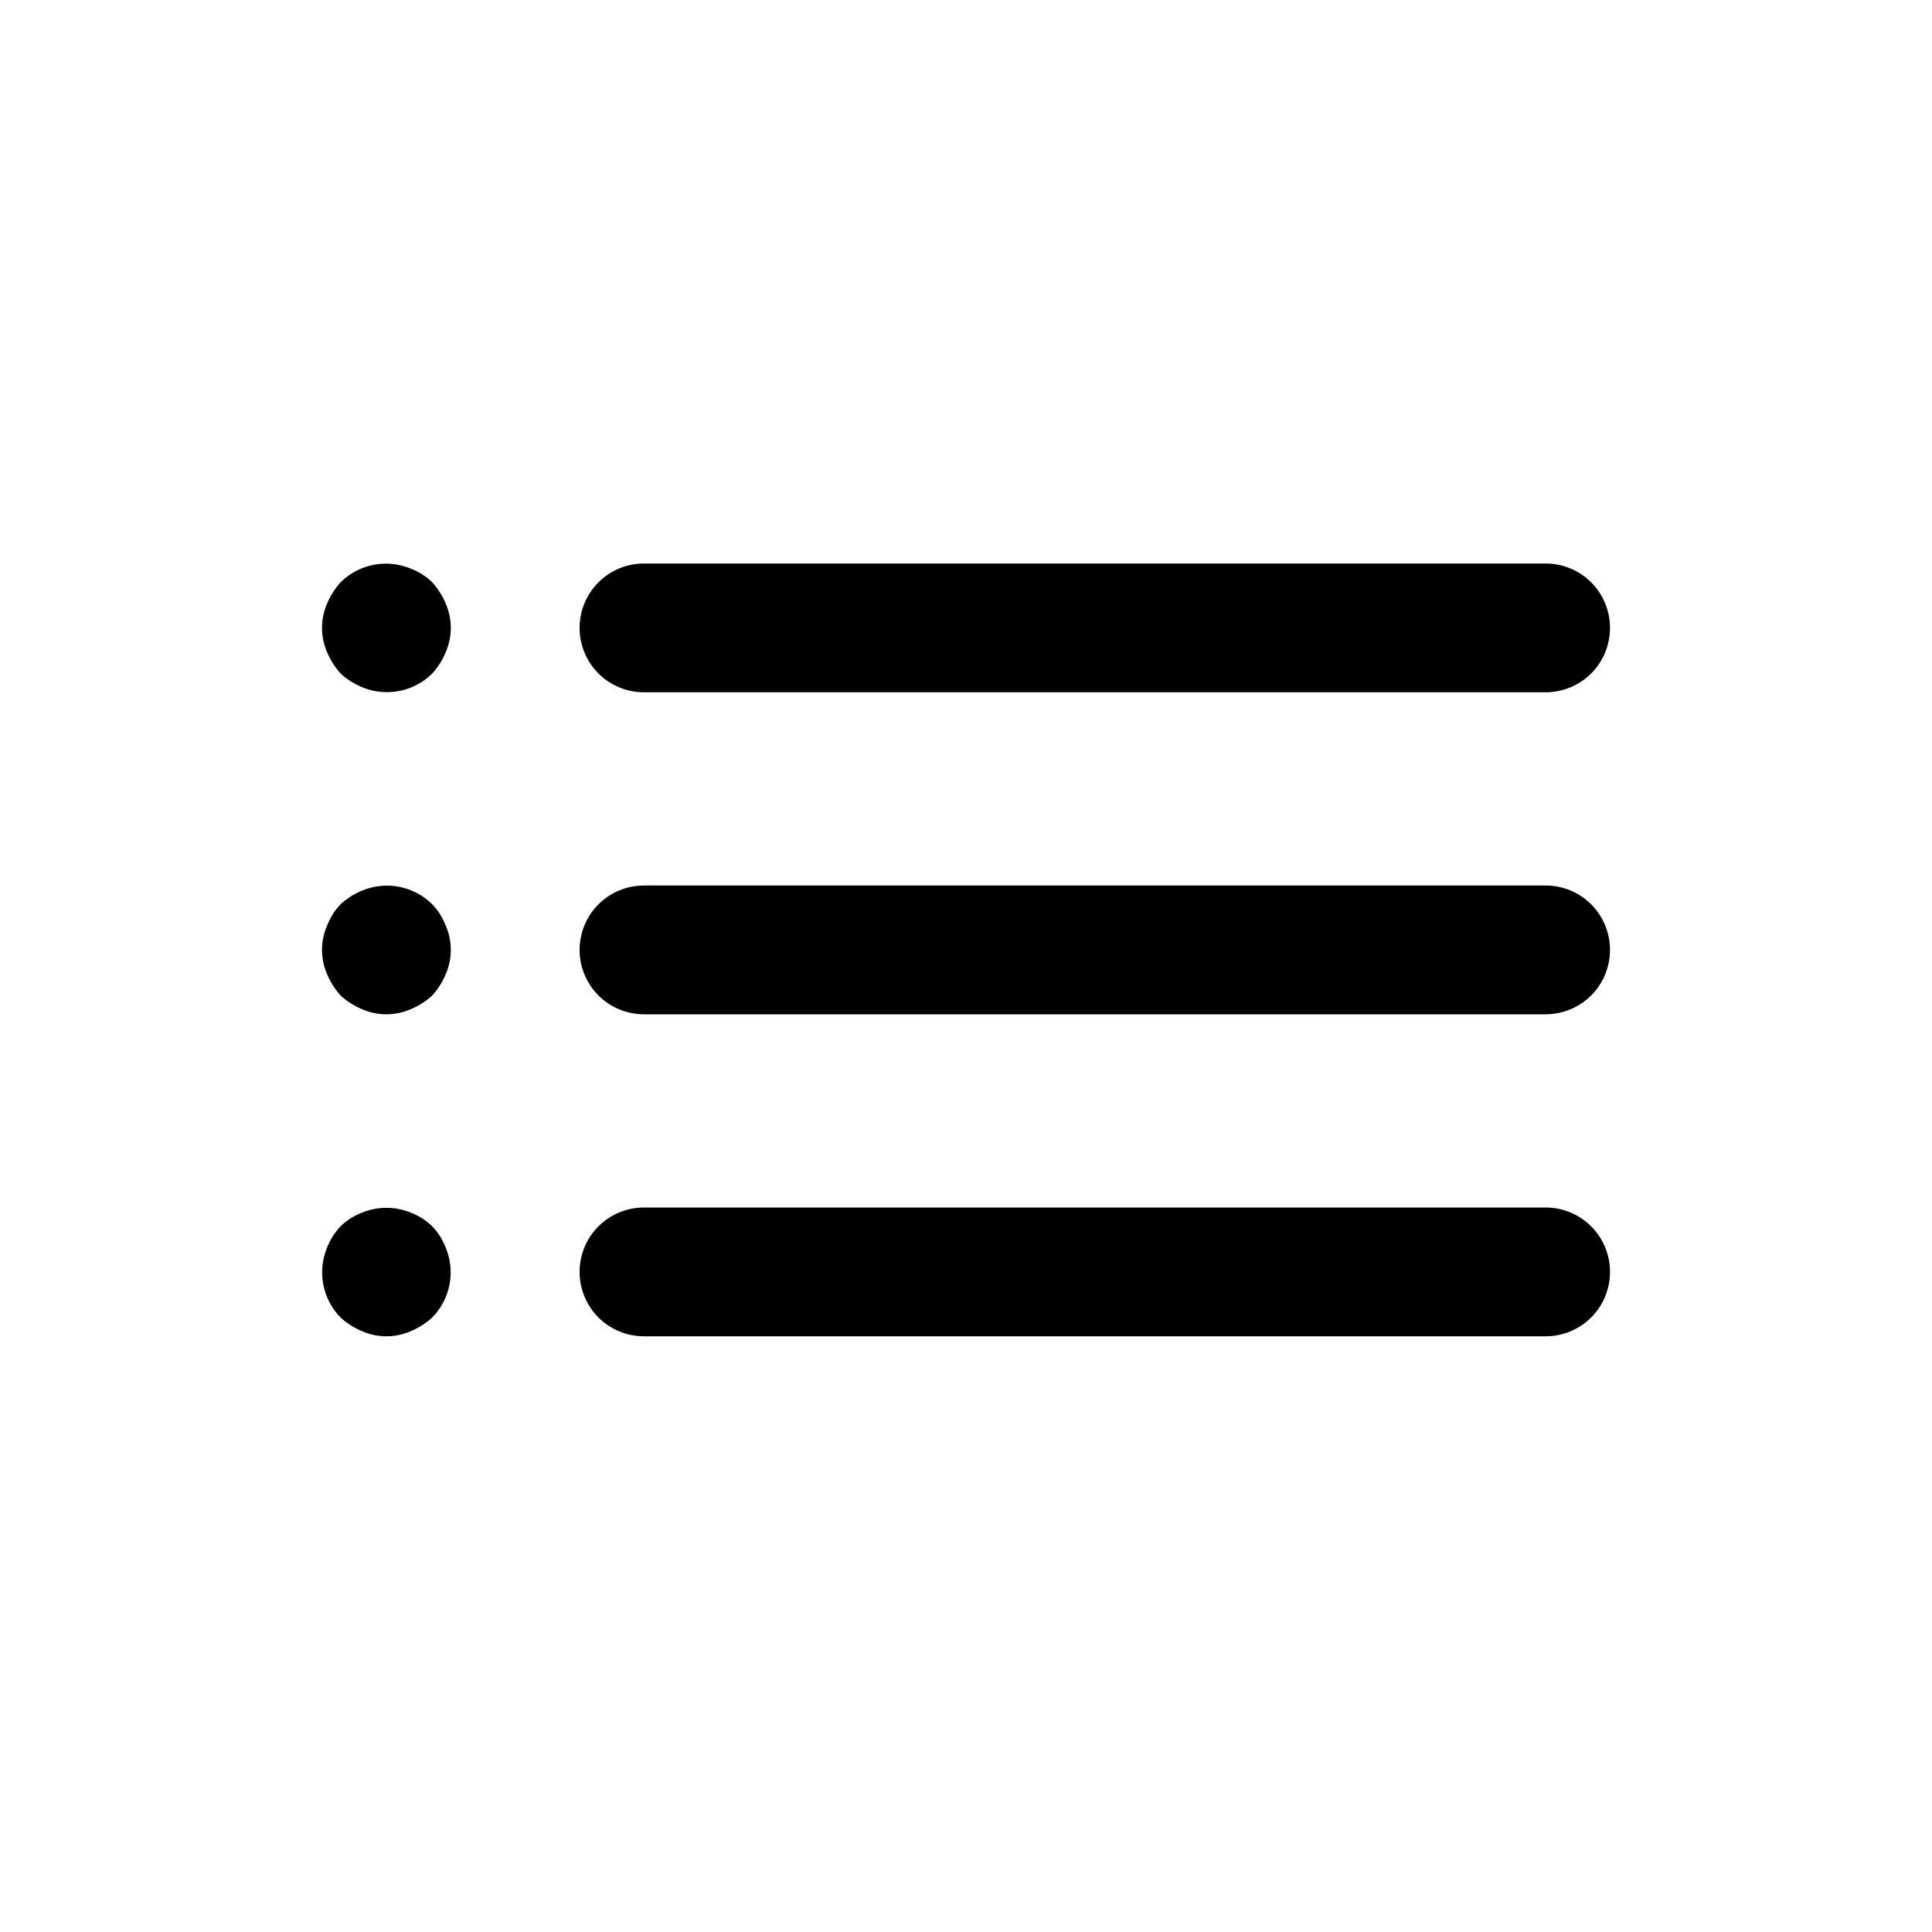 <svg width="24" height="24" viewBox="0 0 24 24" xmlns="http://www.w3.org/2000/svg">
  <path
    d="M5.368 15.232C5.292 15.159 5.202 15.102 5.104 15.064C4.909 14.984 4.691 14.984 4.496 15.064C4.398 15.102 4.308 15.159 4.232 15.232C4.159 15.308 4.102 15.398 4.064 15.496C4.003 15.642 3.986 15.802 4.016 15.957C4.046 16.113 4.121 16.255 4.232 16.368C4.31 16.439 4.399 16.495 4.496 16.536C4.592 16.578 4.695 16.6 4.8 16.6C4.905 16.6 5.008 16.578 5.104 16.536C5.201 16.495 5.29 16.439 5.368 16.368C5.479 16.255 5.554 16.113 5.584 15.957C5.614 15.802 5.597 15.642 5.536 15.496C5.498 15.398 5.441 15.308 5.368 15.232ZM8 8.6H19.2C19.412 8.6 19.616 8.516 19.766 8.366C19.916 8.216 20 8.012 20 7.8C20 7.588 19.916 7.384 19.766 7.234C19.616 7.084 19.412 7 19.2 7H8C7.788 7 7.584 7.084 7.434 7.234C7.284 7.384 7.2 7.588 7.2 7.8C7.2 8.012 7.284 8.216 7.434 8.366C7.584 8.516 7.788 8.6 8 8.6ZM5.368 11.232C5.256 11.121 5.113 11.046 4.958 11.016C4.802 10.986 4.642 11.003 4.496 11.064C4.399 11.104 4.31 11.161 4.232 11.232C4.159 11.308 4.102 11.398 4.064 11.496C4.022 11.592 4 11.695 4 11.8C4 11.905 4.022 12.008 4.064 12.104C4.105 12.201 4.162 12.29 4.232 12.368C4.31 12.439 4.399 12.495 4.496 12.536C4.592 12.578 4.695 12.6 4.8 12.6C4.905 12.6 5.008 12.578 5.104 12.536C5.201 12.495 5.29 12.439 5.368 12.368C5.439 12.29 5.496 12.201 5.536 12.104C5.578 12.008 5.6 11.905 5.6 11.8C5.6 11.695 5.578 11.592 5.536 11.496C5.498 11.398 5.441 11.308 5.368 11.232ZM19.2 11H8C7.788 11 7.584 11.084 7.434 11.234C7.284 11.384 7.2 11.588 7.2 11.8C7.2 12.012 7.284 12.216 7.434 12.366C7.584 12.516 7.788 12.6 8 12.6H19.2C19.412 12.6 19.616 12.516 19.766 12.366C19.916 12.216 20 12.012 20 11.8C20 11.588 19.916 11.384 19.766 11.234C19.616 11.084 19.412 11 19.2 11ZM5.368 7.232C5.292 7.159 5.202 7.102 5.104 7.064C4.958 7.003 4.798 6.986 4.643 7.016C4.488 7.046 4.345 7.121 4.232 7.232C4.162 7.31 4.105 7.399 4.064 7.496C4.022 7.592 4 7.695 4 7.8C4 7.905 4.022 8.008 4.064 8.104C4.105 8.201 4.162 8.29 4.232 8.368C4.31 8.439 4.399 8.495 4.496 8.536C4.642 8.597 4.802 8.614 4.958 8.584C5.113 8.554 5.256 8.479 5.368 8.368C5.439 8.29 5.496 8.201 5.536 8.104C5.578 8.008 5.6 7.905 5.6 7.8C5.6 7.695 5.578 7.592 5.536 7.496C5.496 7.399 5.439 7.31 5.368 7.232ZM19.2 15H8C7.788 15 7.584 15.084 7.434 15.234C7.284 15.384 7.2 15.588 7.2 15.8C7.2 16.012 7.284 16.216 7.434 16.366C7.584 16.516 7.788 16.6 8 16.6H19.2C19.412 16.6 19.616 16.516 19.766 16.366C19.916 16.216 20 16.012 20 15.8C20 15.588 19.916 15.384 19.766 15.234C19.616 15.084 19.412 15 19.2 15Z" />
</svg>
